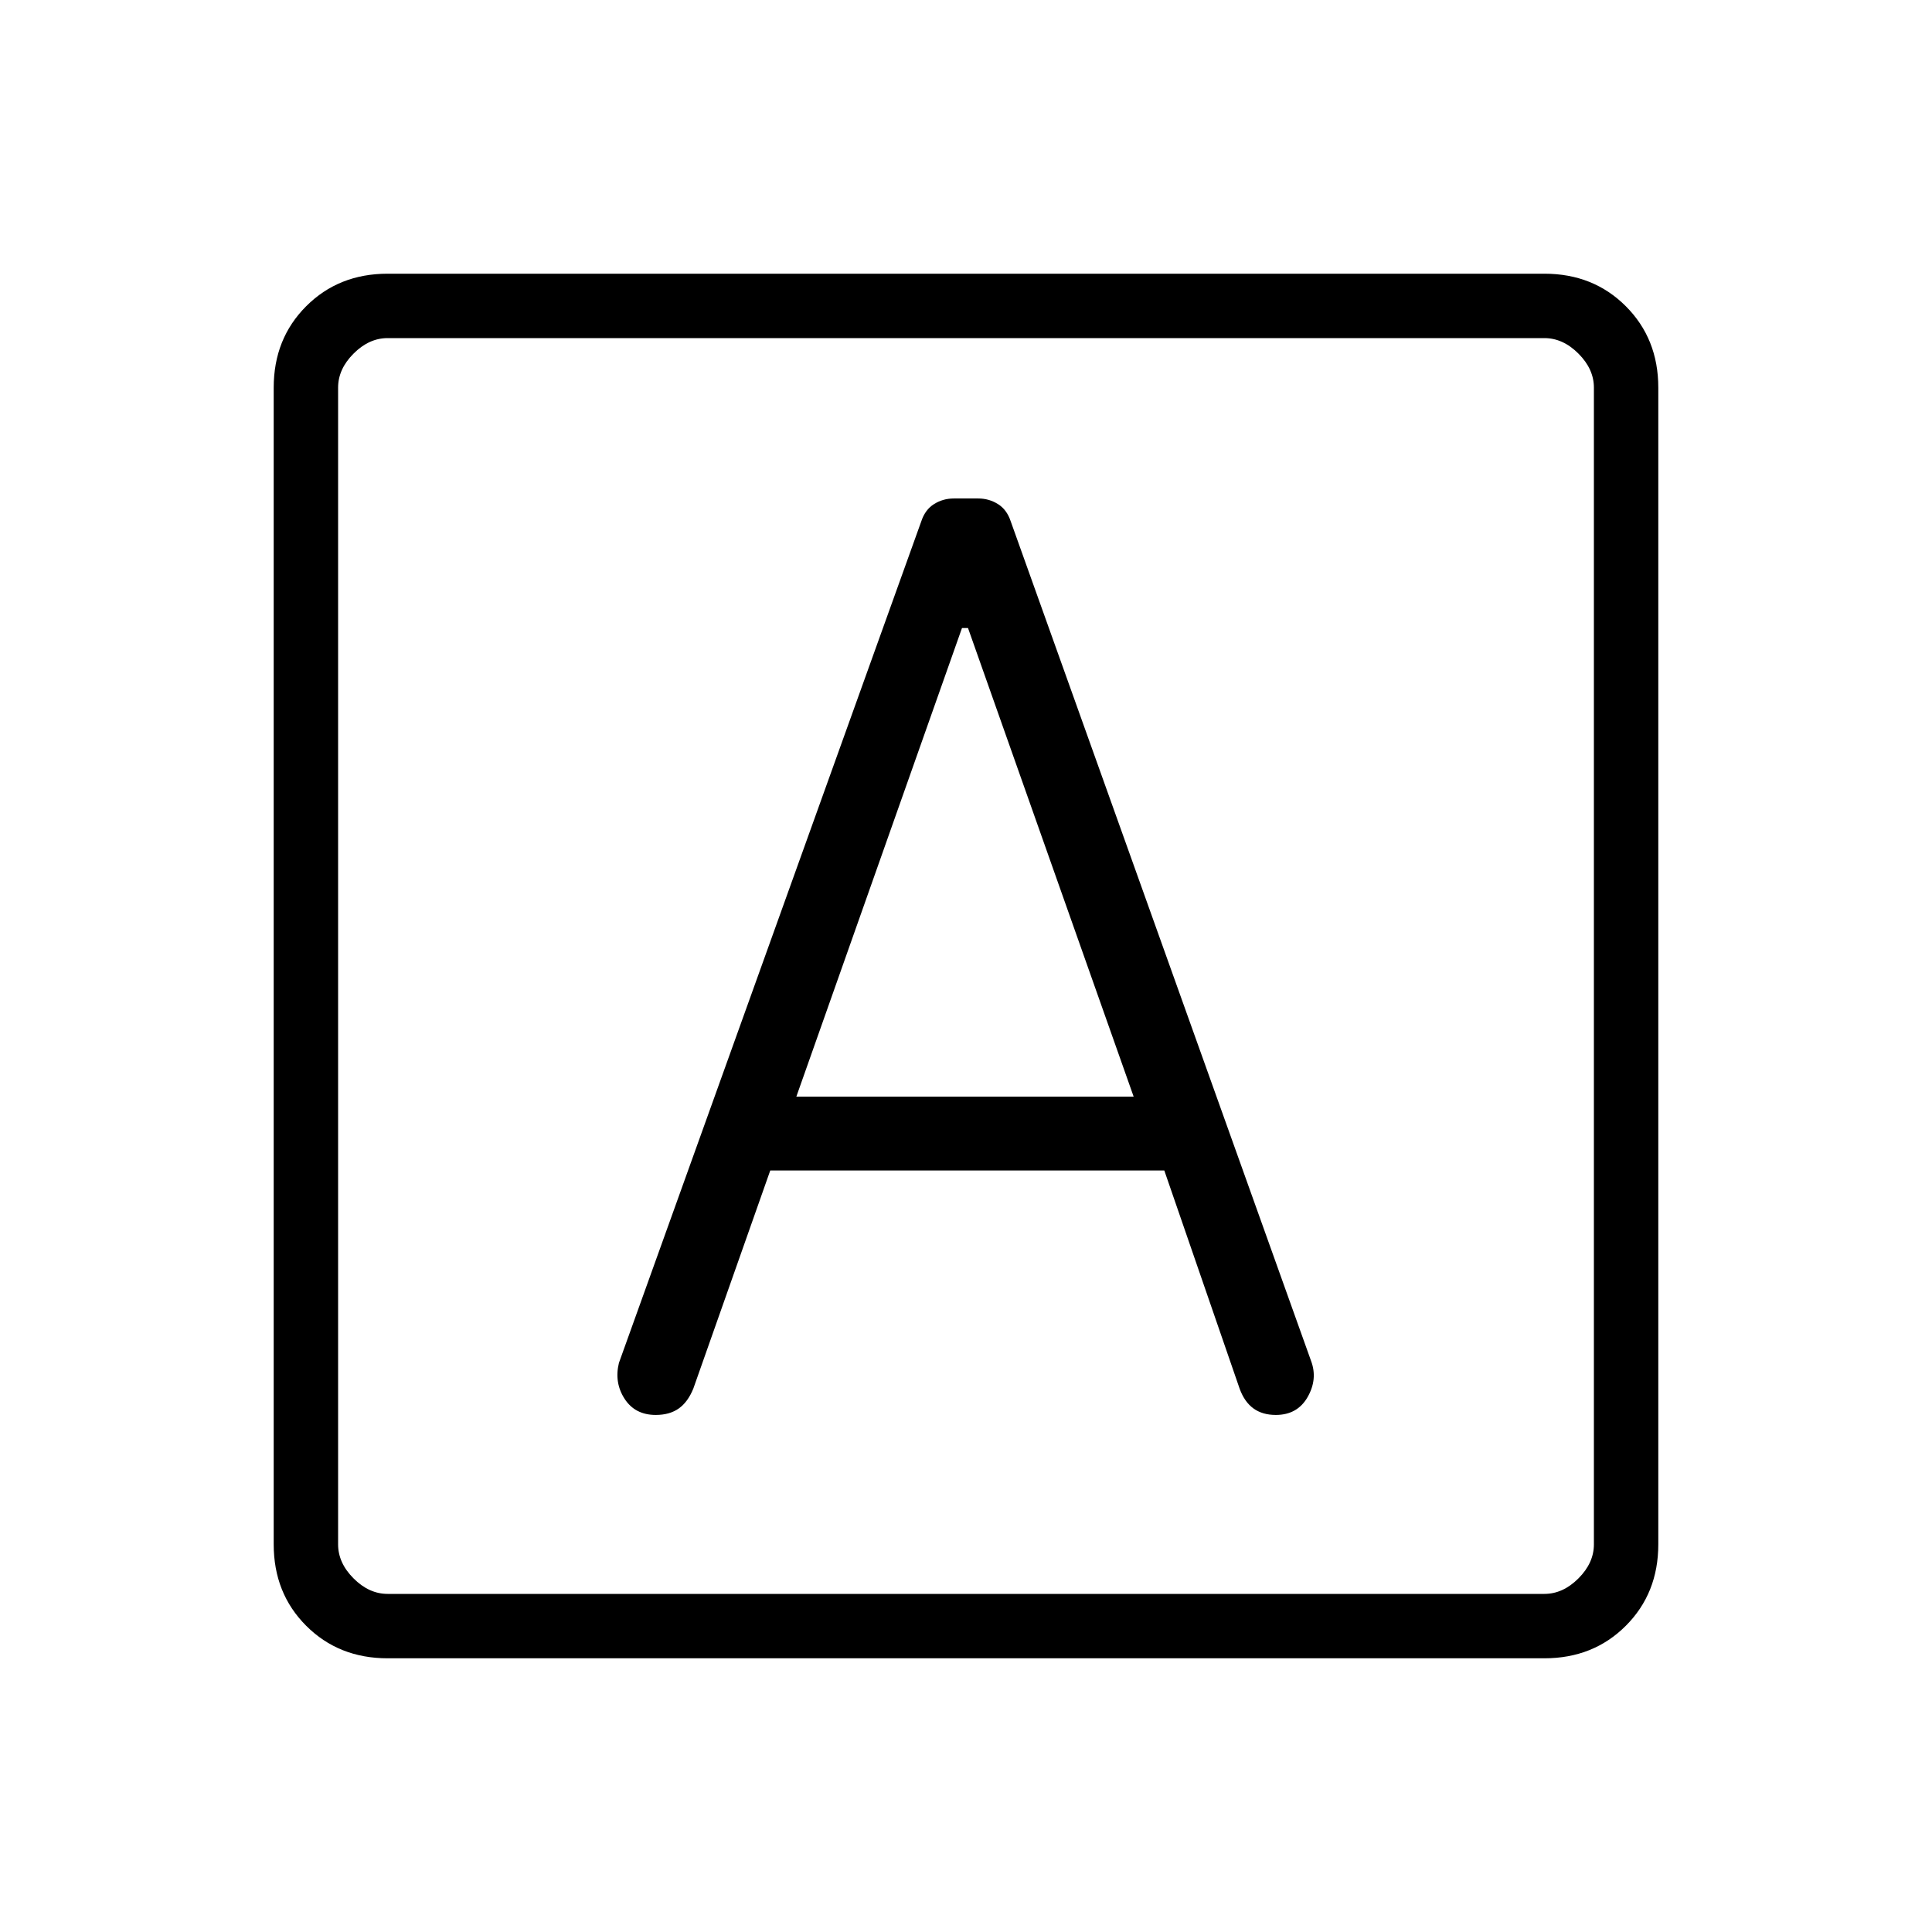 <svg xmlns="http://www.w3.org/2000/svg" height="20" viewBox="0 -960 960 960" width="20"><path d="M382.734-378.385h195.804l37.484 108.565q2.394 6.475 6.84 9.686 4.446 3.211 11.061 3.211 10.769 0 15.846-8.923t1.693-17.923L502.231-700.923q-1.923-5.846-6.367-8.615-4.443-2.77-9.776-2.77h-12.176q-5.333 0-9.776 2.77-4.444 2.769-6.367 8.615L307.538-282.769q-2.384 9.769 2.804 17.808 5.189 8.038 15.504 8.038 6.896 0 11.432-3.211 4.536-3.211 7.247-9.925l38.209-108.326Zm12.958-36.692L478-647.923h3l82.308 232.846H395.692ZM192.615-136q-24.315 0-40.465-16.15Q136-168.3 136-192.615v-574.77q0-24.315 16.15-40.465Q168.3-824 192.615-824h574.77q24.315 0 40.465 16.15Q824-791.7 824-767.385v574.77q0 24.315-16.15 40.465Q791.7-136 767.385-136h-574.77Zm0-32h574.77q9.23 0 16.923-7.692Q792-183.385 792-192.615v-574.77q0-9.23-7.692-16.923Q776.615-792 767.385-792h-574.77q-9.23 0-16.923 7.692Q168-776.615 168-767.385v574.77q0 9.23 7.692 16.923Q183.385-168 192.615-168ZM168-792v624-624Z"/></svg>